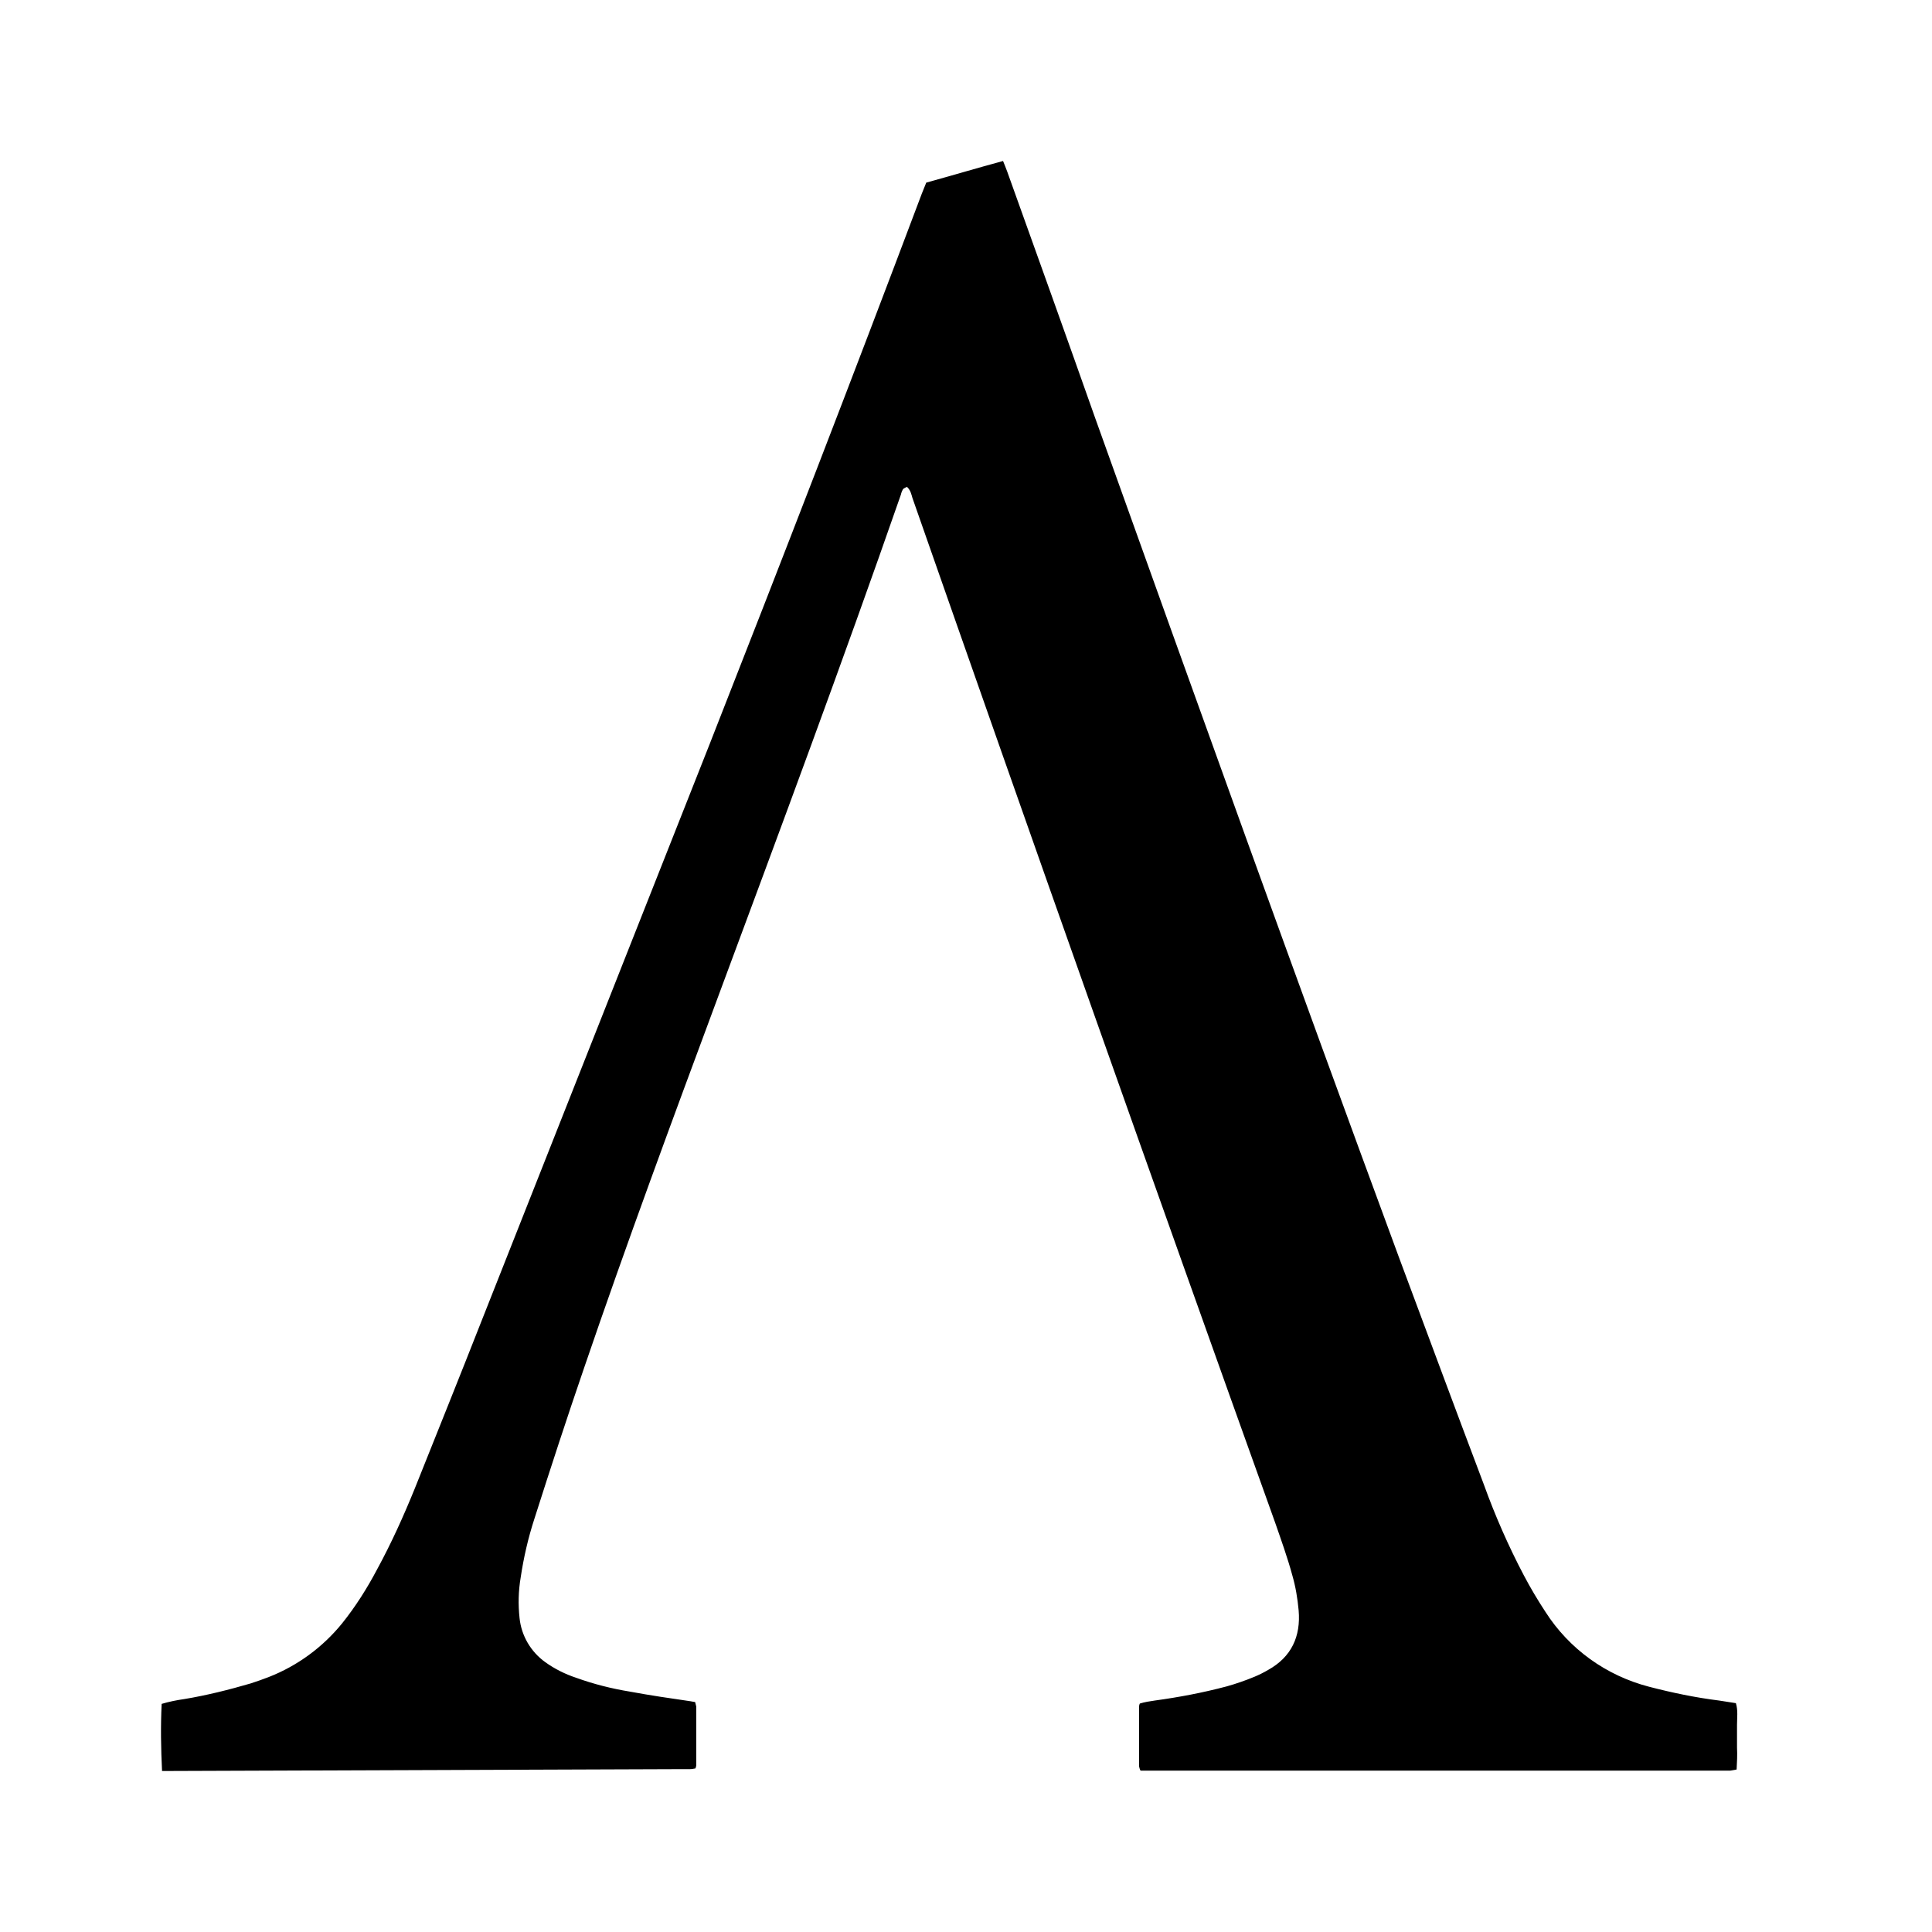 <svg width="40" height="40" viewBox="0 0 40 40" fill="none" xmlns="http://www.w3.org/2000/svg">
<path d="M3.355 36.667C3.332 36.203 3.324 35.74 3.347 35.277C3.502 35.231 3.656 35.2 3.818 35.177C4.281 35.1 4.744 34.984 5.192 34.853C5.316 34.814 5.439 34.768 5.562 34.722C6.157 34.49 6.682 34.104 7.083 33.61C7.361 33.263 7.6 32.885 7.808 32.491C8.102 31.951 8.356 31.388 8.588 30.817C9.051 29.659 9.514 28.509 9.969 27.351C11.544 23.369 13.118 19.386 14.693 15.404C16.182 11.614 17.649 7.825 19.084 4.012C19.115 3.935 19.146 3.858 19.177 3.781C19.709 3.634 20.226 3.48 20.767 3.333C20.797 3.41 20.828 3.48 20.852 3.549C21.461 5.247 22.071 6.945 22.673 8.651C24.749 14.447 26.825 20.235 28.955 26.008C29.542 27.583 30.128 29.165 30.723 30.739C30.954 31.38 31.232 32.013 31.549 32.615C31.687 32.877 31.834 33.124 31.996 33.371C32.49 34.143 33.254 34.691 34.142 34.922C34.62 35.046 35.099 35.146 35.593 35.208L35.94 35.262C35.986 35.416 35.963 35.563 35.963 35.71C35.963 35.856 35.963 36.026 35.963 36.18C35.971 36.335 35.963 36.481 35.955 36.636C35.909 36.643 35.87 36.651 35.824 36.659C35.77 36.659 35.716 36.659 35.662 36.659H23.614C23.599 36.636 23.591 36.605 23.584 36.574C23.584 36.157 23.584 35.74 23.584 35.324C23.584 35.308 23.591 35.285 23.599 35.27C23.699 35.239 23.8 35.223 23.908 35.208C24.41 35.139 24.903 35.046 25.397 34.915C25.59 34.861 25.791 34.791 25.976 34.714C26.069 34.675 26.161 34.629 26.254 34.575C26.74 34.305 26.933 33.88 26.887 33.34C26.864 33.093 26.825 32.854 26.756 32.615C26.655 32.244 26.524 31.881 26.401 31.526C23.869 24.465 21.369 17.395 18.891 10.31C18.868 10.233 18.853 10.148 18.776 10.079C18.752 10.094 18.714 10.11 18.698 10.125C18.675 10.164 18.66 10.202 18.652 10.241C17.44 13.722 16.151 17.179 14.87 20.629C13.921 23.183 12.972 25.746 12.092 28.324C11.737 29.358 11.397 30.4 11.065 31.442C10.934 31.843 10.841 32.252 10.78 32.661C10.733 32.939 10.726 33.217 10.757 33.502C10.795 33.865 10.988 34.197 11.289 34.413C11.482 34.552 11.698 34.66 11.93 34.737C12.293 34.868 12.663 34.961 13.041 35.023C13.458 35.1 13.875 35.162 14.299 35.223C14.33 35.231 14.353 35.231 14.392 35.239C14.399 35.27 14.407 35.3 14.415 35.331C14.415 35.733 14.415 36.142 14.415 36.543C14.415 36.566 14.407 36.589 14.399 36.613C14.361 36.62 14.322 36.628 14.284 36.628C14.23 36.628 14.176 36.628 14.122 36.628L3.355 36.667Z" fill="black"/>
</svg>
